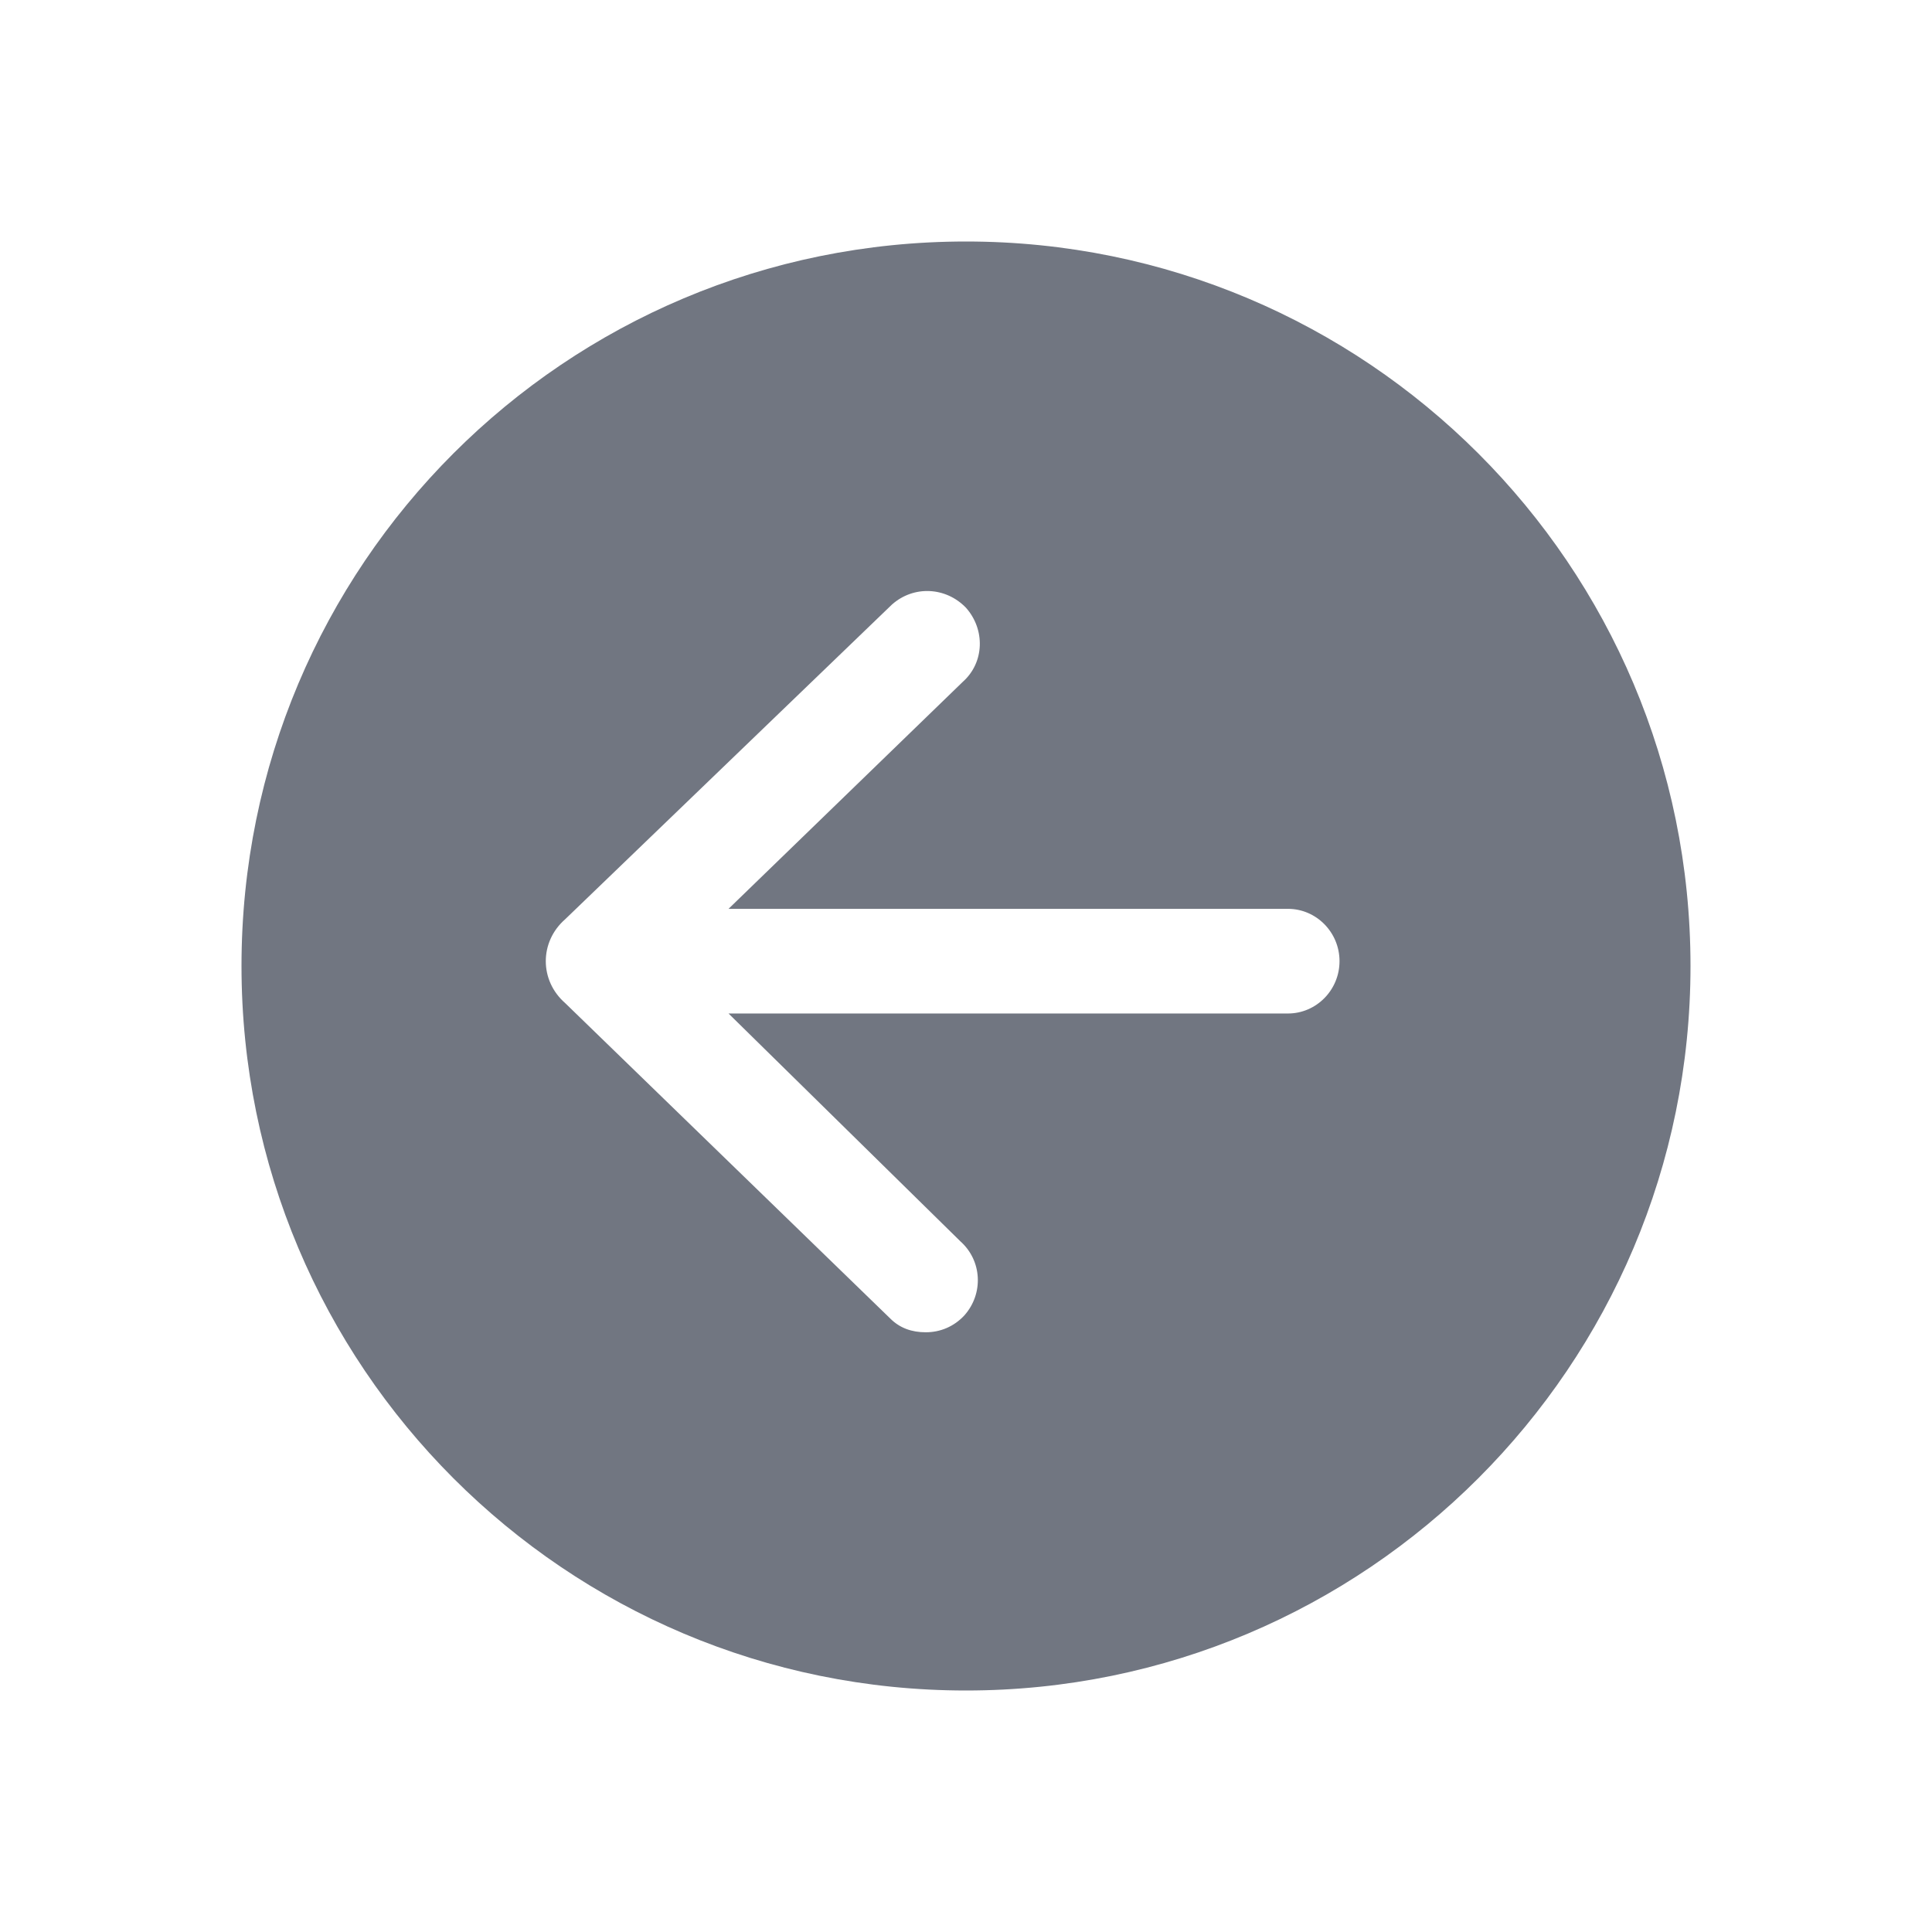 <svg width="24" height="24" viewBox="0 0 24 24" fill="none" xmlns="http://www.w3.org/2000/svg" xmlns:xlink="http://www.w3.org/1999/xlink">
	<desc>
			Created with Pixso.
	</desc>
	<defs>
		<clipPath id="clip17_1402">
			<rect id="Solid / Arrow Left Solid" width="24" height="24" fill="white" fill-opacity="0"/>
		</clipPath>
	</defs>
	<g>
		<path id="Shape" d="M21 12C21 7.02 16.97 3 12 3C7.02 3 3 7.02 3 12C3 16.97 7.02 21 12 21C16.97 21 21 16.97 21 12ZM11.5 16.55C11.68 16.55 11.85 16.48 11.98 16.34C12.22 16.07 12.2 15.66 11.93 15.42L9.05 12.59L16 12.59C16.35 12.59 16.64 12.3 16.64 11.94C16.64 11.58 16.35 11.29 16 11.29L9.05 11.29L11.96 8.47C12.23 8.23 12.24 7.82 12 7.55C11.75 7.29 11.35 7.27 11.08 7.51L7.02 11.42C6.7 11.7 6.7 12.18 7.02 12.46L11.06 16.38C11.18 16.5 11.33 16.55 11.5 16.55Z" fill="#717681" fill-opacity="1" fill-rule="evenodd"/>
	</g>
</svg>
